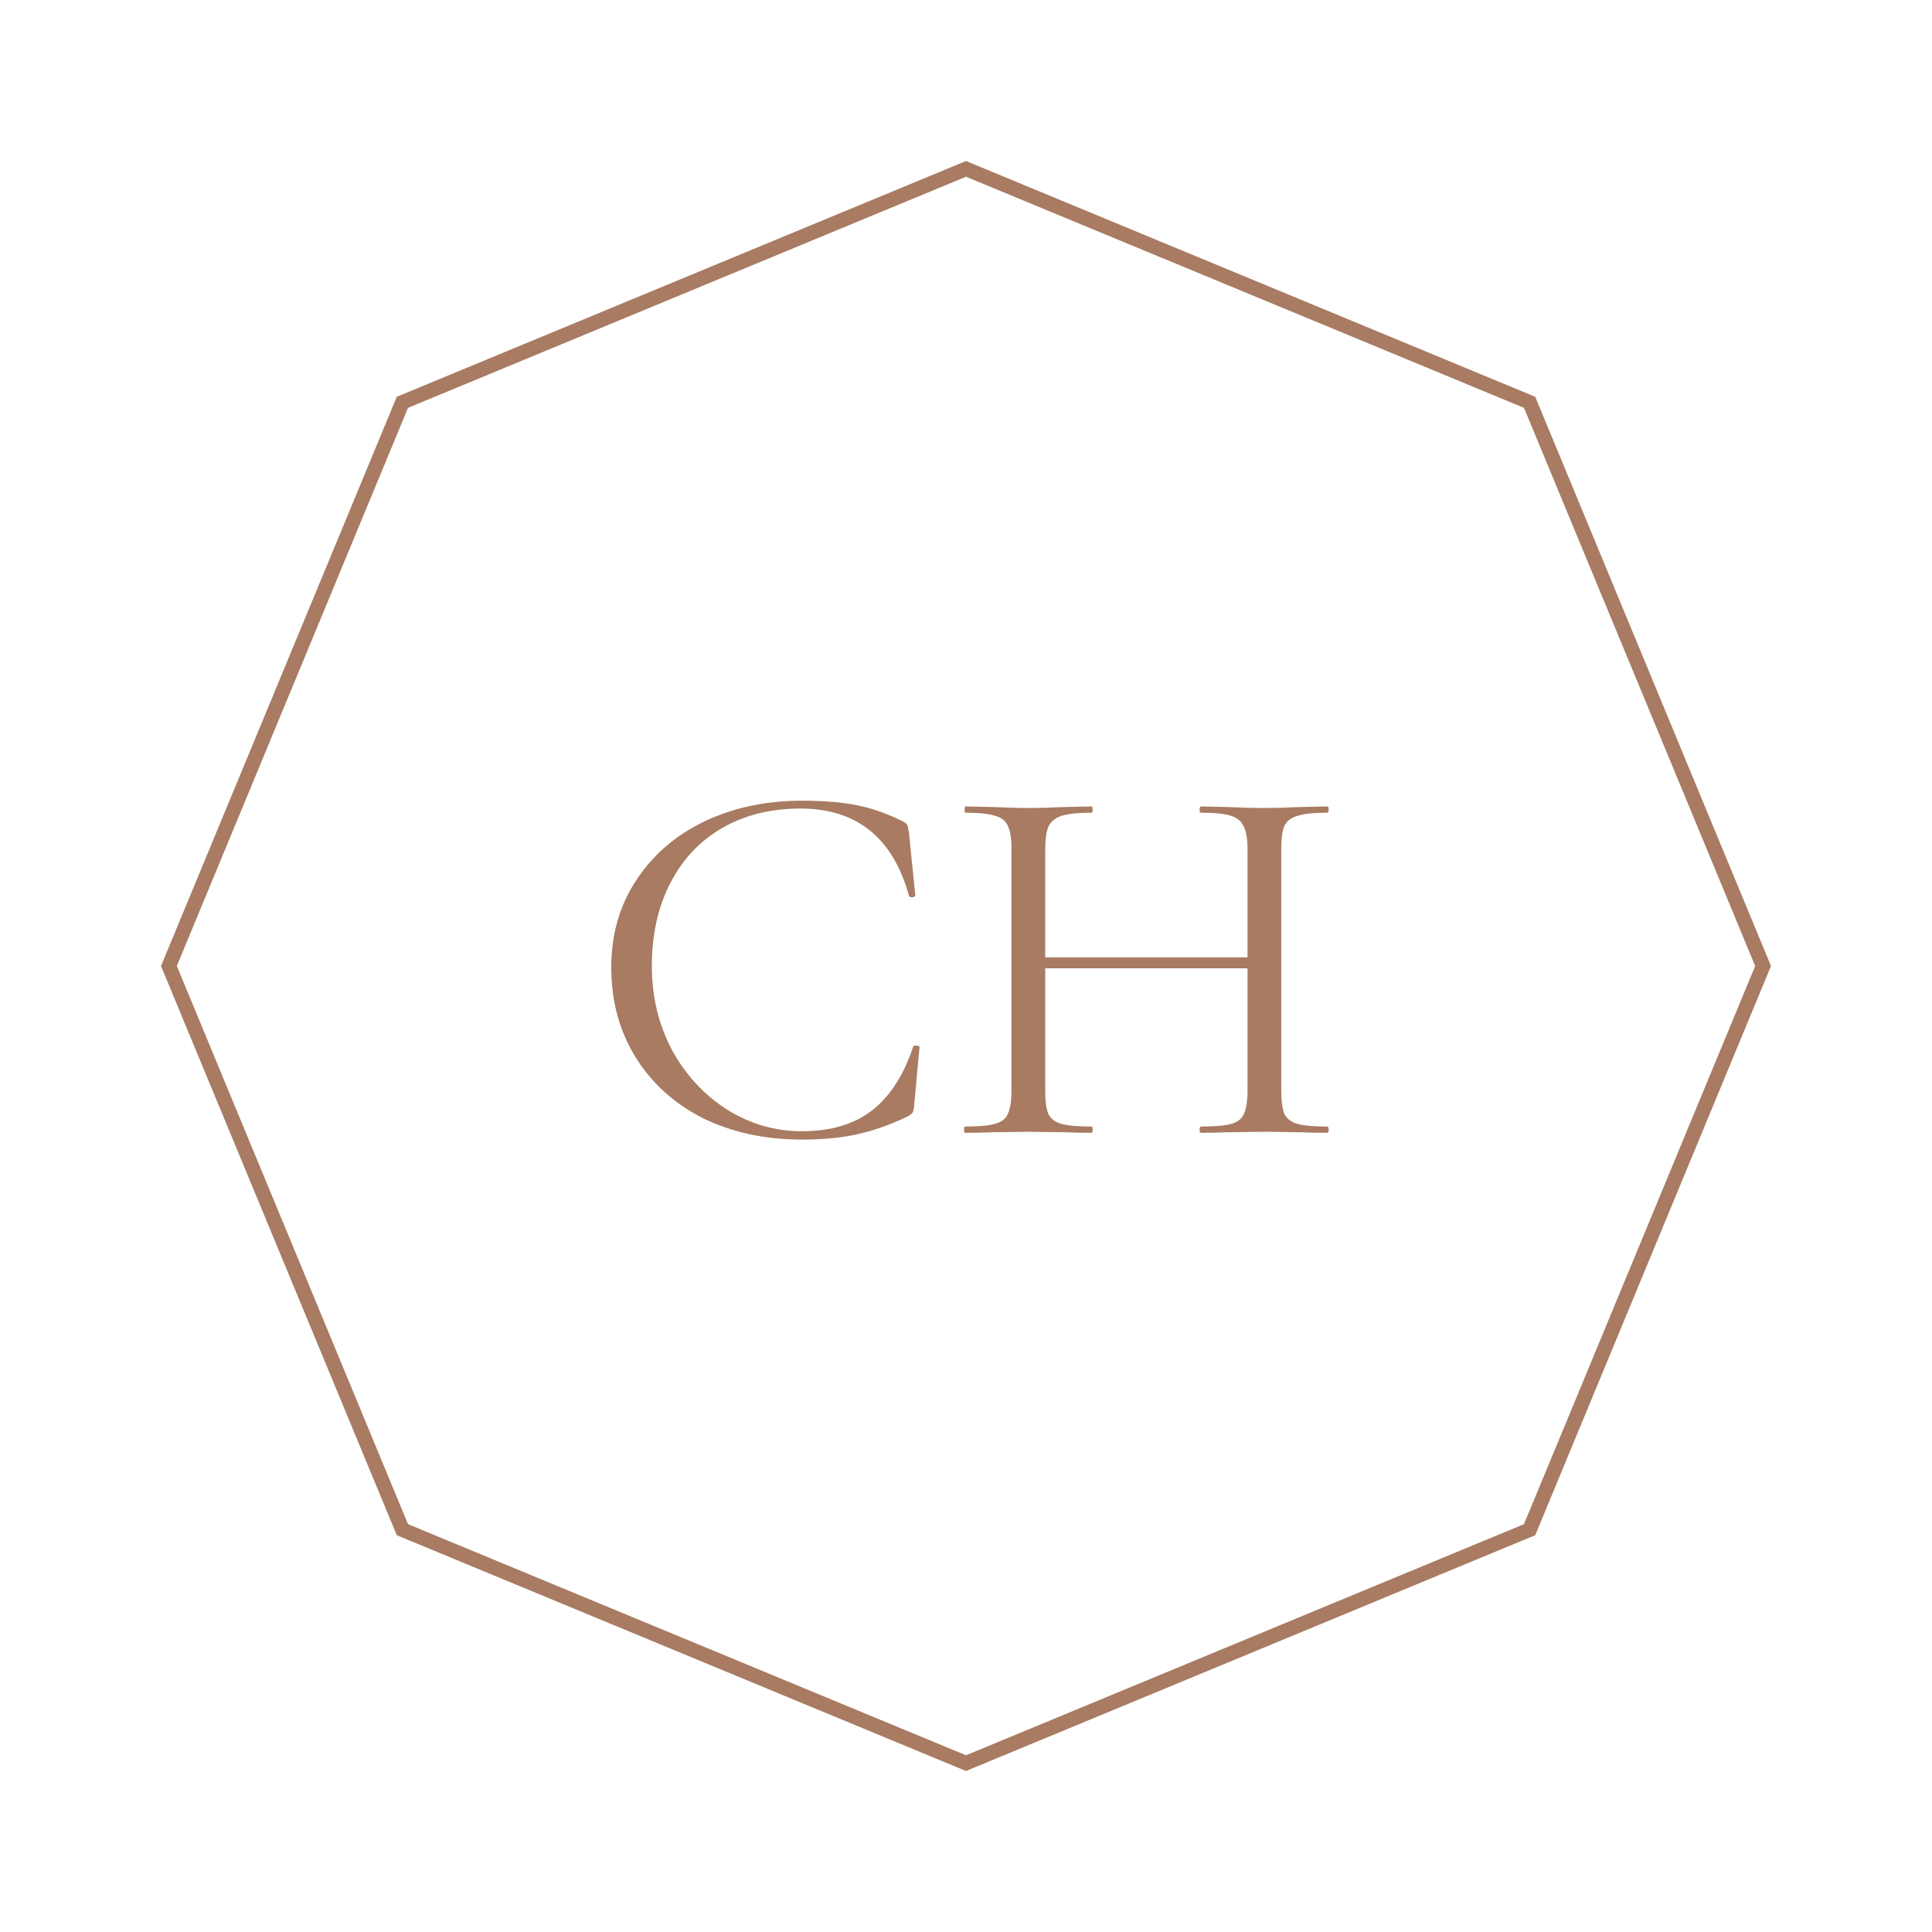 <svg width="180" height="180" viewBox="0 0 180 180" fill="none" xmlns="http://www.w3.org/2000/svg">
<rect width="180" height="180" fill="white"/>
<path fill-rule="evenodd" clip-rule="evenodd" d="M38.014 37.998L90 16.465L141.986 37.998L163.526 90L141.986 142.002L90 163.535L38.014 142.002L16.474 90L38.014 37.998ZM90 15L143.033 36.967L165 90L143.033 143.033L90 165L36.967 143.033L15 90L36.967 36.967L90 15ZM79.925 75.038C78.518 74.746 76.784 74.6 74.722 74.6C71.351 74.6 68.307 75.249 65.591 76.546C62.907 77.843 60.796 79.676 59.258 82.043C57.72 84.378 56.951 87.07 56.951 90.119C56.951 93.265 57.704 96.054 59.209 98.487C60.715 100.919 62.809 102.816 65.493 104.178C68.209 105.508 71.285 106.173 74.722 106.173C76.653 106.173 78.355 106.011 79.827 105.686C81.333 105.362 82.936 104.795 84.638 103.984C84.835 103.854 84.966 103.741 85.031 103.643C85.096 103.546 85.145 103.303 85.178 102.914L85.669 97.562C85.669 97.465 85.555 97.416 85.326 97.416C85.162 97.416 85.08 97.449 85.08 97.513C84.196 100.173 82.92 102.151 81.251 103.449C79.582 104.746 77.406 105.395 74.722 105.395C72.202 105.395 69.862 104.714 67.702 103.351C65.575 101.989 63.873 100.141 62.596 97.805C61.353 95.438 60.731 92.843 60.731 90.022C60.731 87.07 61.304 84.492 62.449 82.287C63.594 80.049 65.215 78.33 67.309 77.13C69.404 75.93 71.826 75.33 74.575 75.33C79.811 75.33 83.182 78.038 84.687 83.454C84.72 83.551 84.818 83.6 84.982 83.6C85.178 83.568 85.276 83.503 85.276 83.405L84.687 77.616C84.622 77.227 84.573 76.984 84.54 76.886C84.507 76.789 84.376 76.676 84.147 76.546C82.74 75.832 81.333 75.33 79.925 75.038ZM123.79 105.249C123.79 105.054 123.741 104.957 123.643 104.957C122.4 104.957 121.483 104.876 120.894 104.714C120.305 104.551 119.896 104.243 119.667 103.789C119.47 103.303 119.372 102.573 119.372 101.6V79.076C119.372 78.103 119.47 77.389 119.667 76.935C119.896 76.481 120.305 76.173 120.894 76.011C121.483 75.816 122.4 75.719 123.643 75.719C123.741 75.719 123.79 75.622 123.79 75.427C123.79 75.232 123.741 75.135 123.643 75.135L121.238 75.184C119.863 75.249 118.734 75.281 117.85 75.281C116.869 75.281 115.658 75.249 114.218 75.184L111.91 75.135C111.812 75.135 111.763 75.232 111.763 75.427C111.763 75.622 111.812 75.719 111.91 75.719C113.187 75.719 114.12 75.816 114.709 76.011C115.298 76.205 115.69 76.546 115.887 77.032C116.116 77.487 116.23 78.2 116.23 79.173V89.195H97.38V79.173C97.38 78.2 97.478 77.487 97.674 77.032C97.903 76.546 98.312 76.205 98.901 76.011C99.523 75.816 100.456 75.719 101.7 75.719C101.765 75.719 101.798 75.622 101.798 75.427C101.798 75.232 101.765 75.135 101.7 75.135L99.343 75.184C97.903 75.249 96.709 75.281 95.76 75.281C94.941 75.281 93.845 75.249 92.471 75.184L89.967 75.135C89.901 75.135 89.869 75.232 89.869 75.427C89.869 75.622 89.901 75.719 89.967 75.719C91.21 75.719 92.127 75.816 92.716 76.011C93.305 76.173 93.698 76.481 93.894 76.935C94.123 77.389 94.238 78.103 94.238 79.076V101.6C94.238 102.573 94.123 103.303 93.894 103.789C93.698 104.243 93.289 104.551 92.667 104.714C92.078 104.876 91.161 104.957 89.918 104.957C89.852 104.957 89.82 105.054 89.82 105.249C89.82 105.443 89.852 105.541 89.918 105.541C90.965 105.541 91.783 105.524 92.372 105.492L95.76 105.443L99.294 105.492C99.883 105.524 100.685 105.541 101.7 105.541C101.765 105.541 101.798 105.443 101.798 105.249C101.798 105.054 101.765 104.957 101.7 104.957C100.423 104.957 99.49 104.876 98.901 104.714C98.312 104.551 97.903 104.243 97.674 103.789C97.478 103.303 97.38 102.573 97.38 101.6V90.216H116.23V101.6C116.23 102.573 116.116 103.303 115.887 103.789C115.69 104.243 115.298 104.551 114.709 104.714C114.12 104.876 113.187 104.957 111.91 104.957C111.812 104.957 111.763 105.054 111.763 105.249C111.763 105.443 111.812 105.541 111.91 105.541C112.892 105.541 113.661 105.524 114.218 105.492L117.85 105.443L121.238 105.492C121.827 105.524 122.629 105.541 123.643 105.541C123.741 105.541 123.79 105.443 123.79 105.249Z" fill="#A87B62"/>
</svg>
